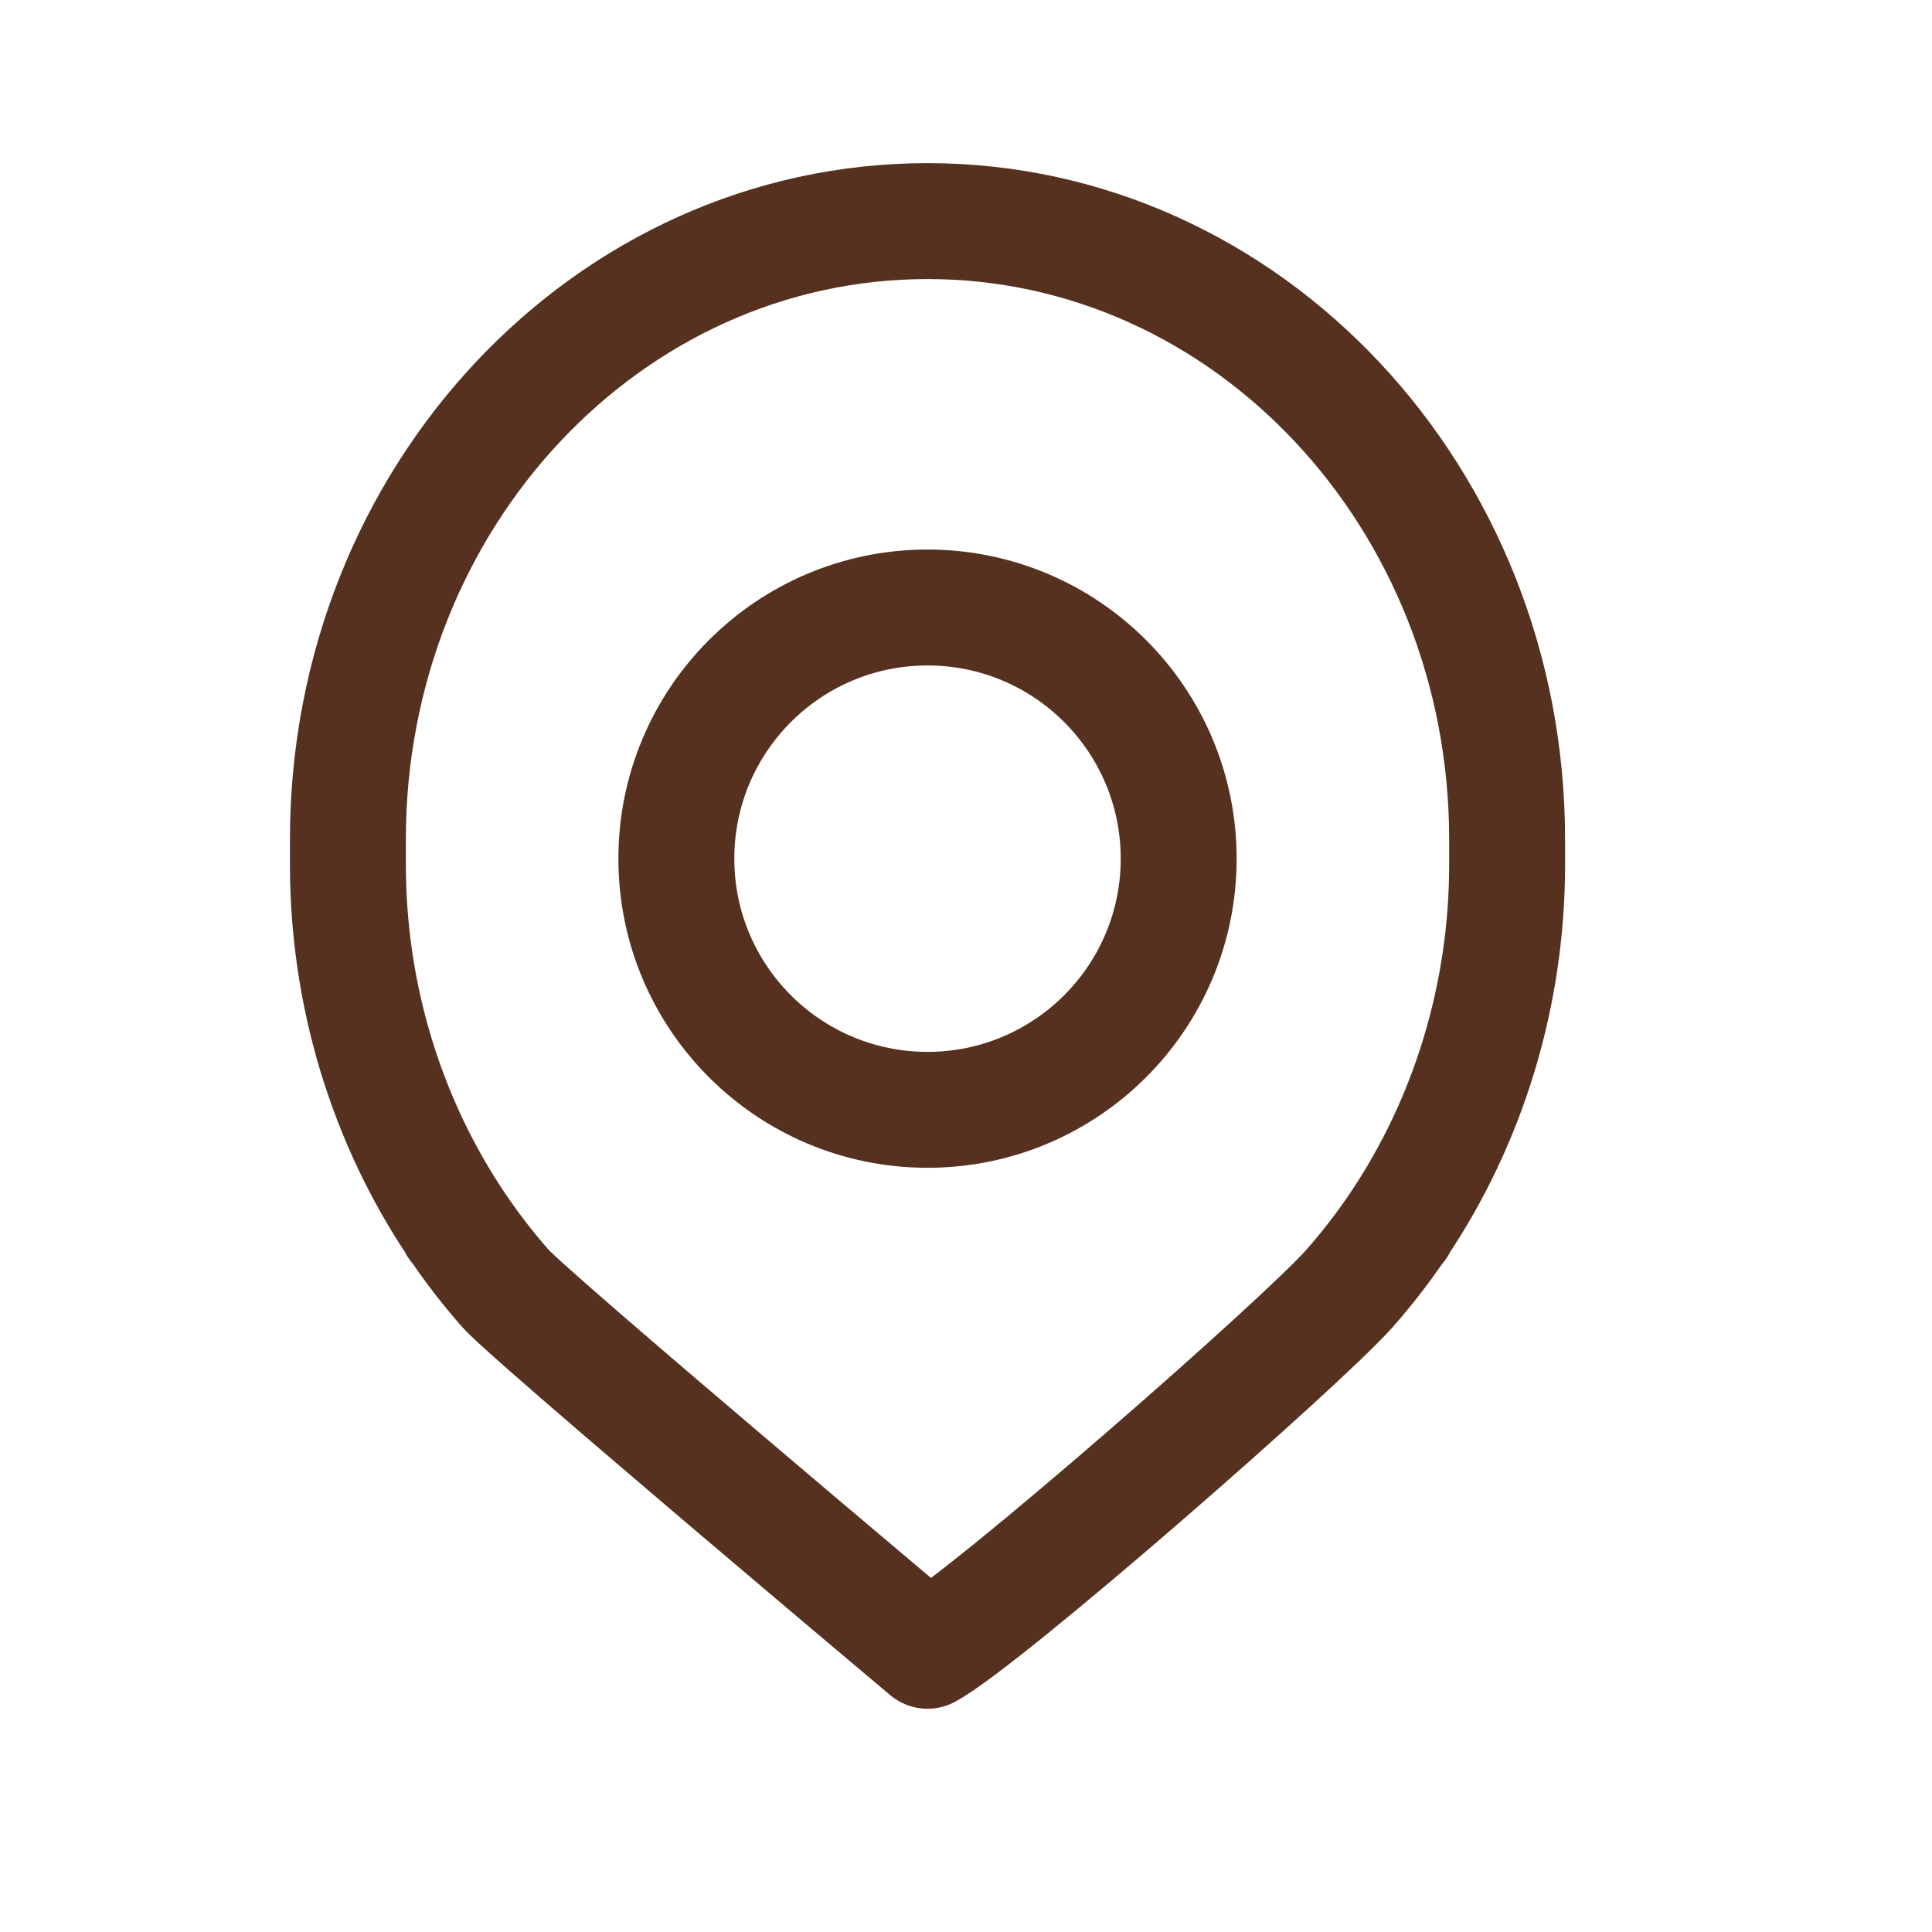 <svg width="25" height="25" viewBox="0 0 25 25" fill="none" xmlns="http://www.w3.org/2000/svg">
<path d="M12.002 2.861C7.86 2.861 4.502 6.443 4.502 10.861V11.189C4.502 12.874 5.001 14.507 5.914 15.861H5.908L5.93 15.884C6.116 16.159 6.32 16.422 6.54 16.672C6.872 17.048 12.002 21.361 12.002 21.361C12.751 20.955 16.853 17.364 17.463 16.672C17.686 16.419 17.892 16.153 18.08 15.876L18.096 15.861H18.09C19.003 14.507 19.502 12.874 19.502 11.189V10.861C19.502 6.443 16.144 2.861 12.002 2.861Z" stroke="#56311F" stroke-width="1.5" stroke-linejoin="round"/>
<path d="M15.252 11.111C15.252 9.316 13.797 7.861 12.002 7.861C10.207 7.861 8.752 9.316 8.752 11.111C8.752 12.906 10.207 14.361 12.002 14.361C13.797 14.361 15.252 12.906 15.252 11.111Z" stroke="#56311F" stroke-width="1.5"/>
</svg>

